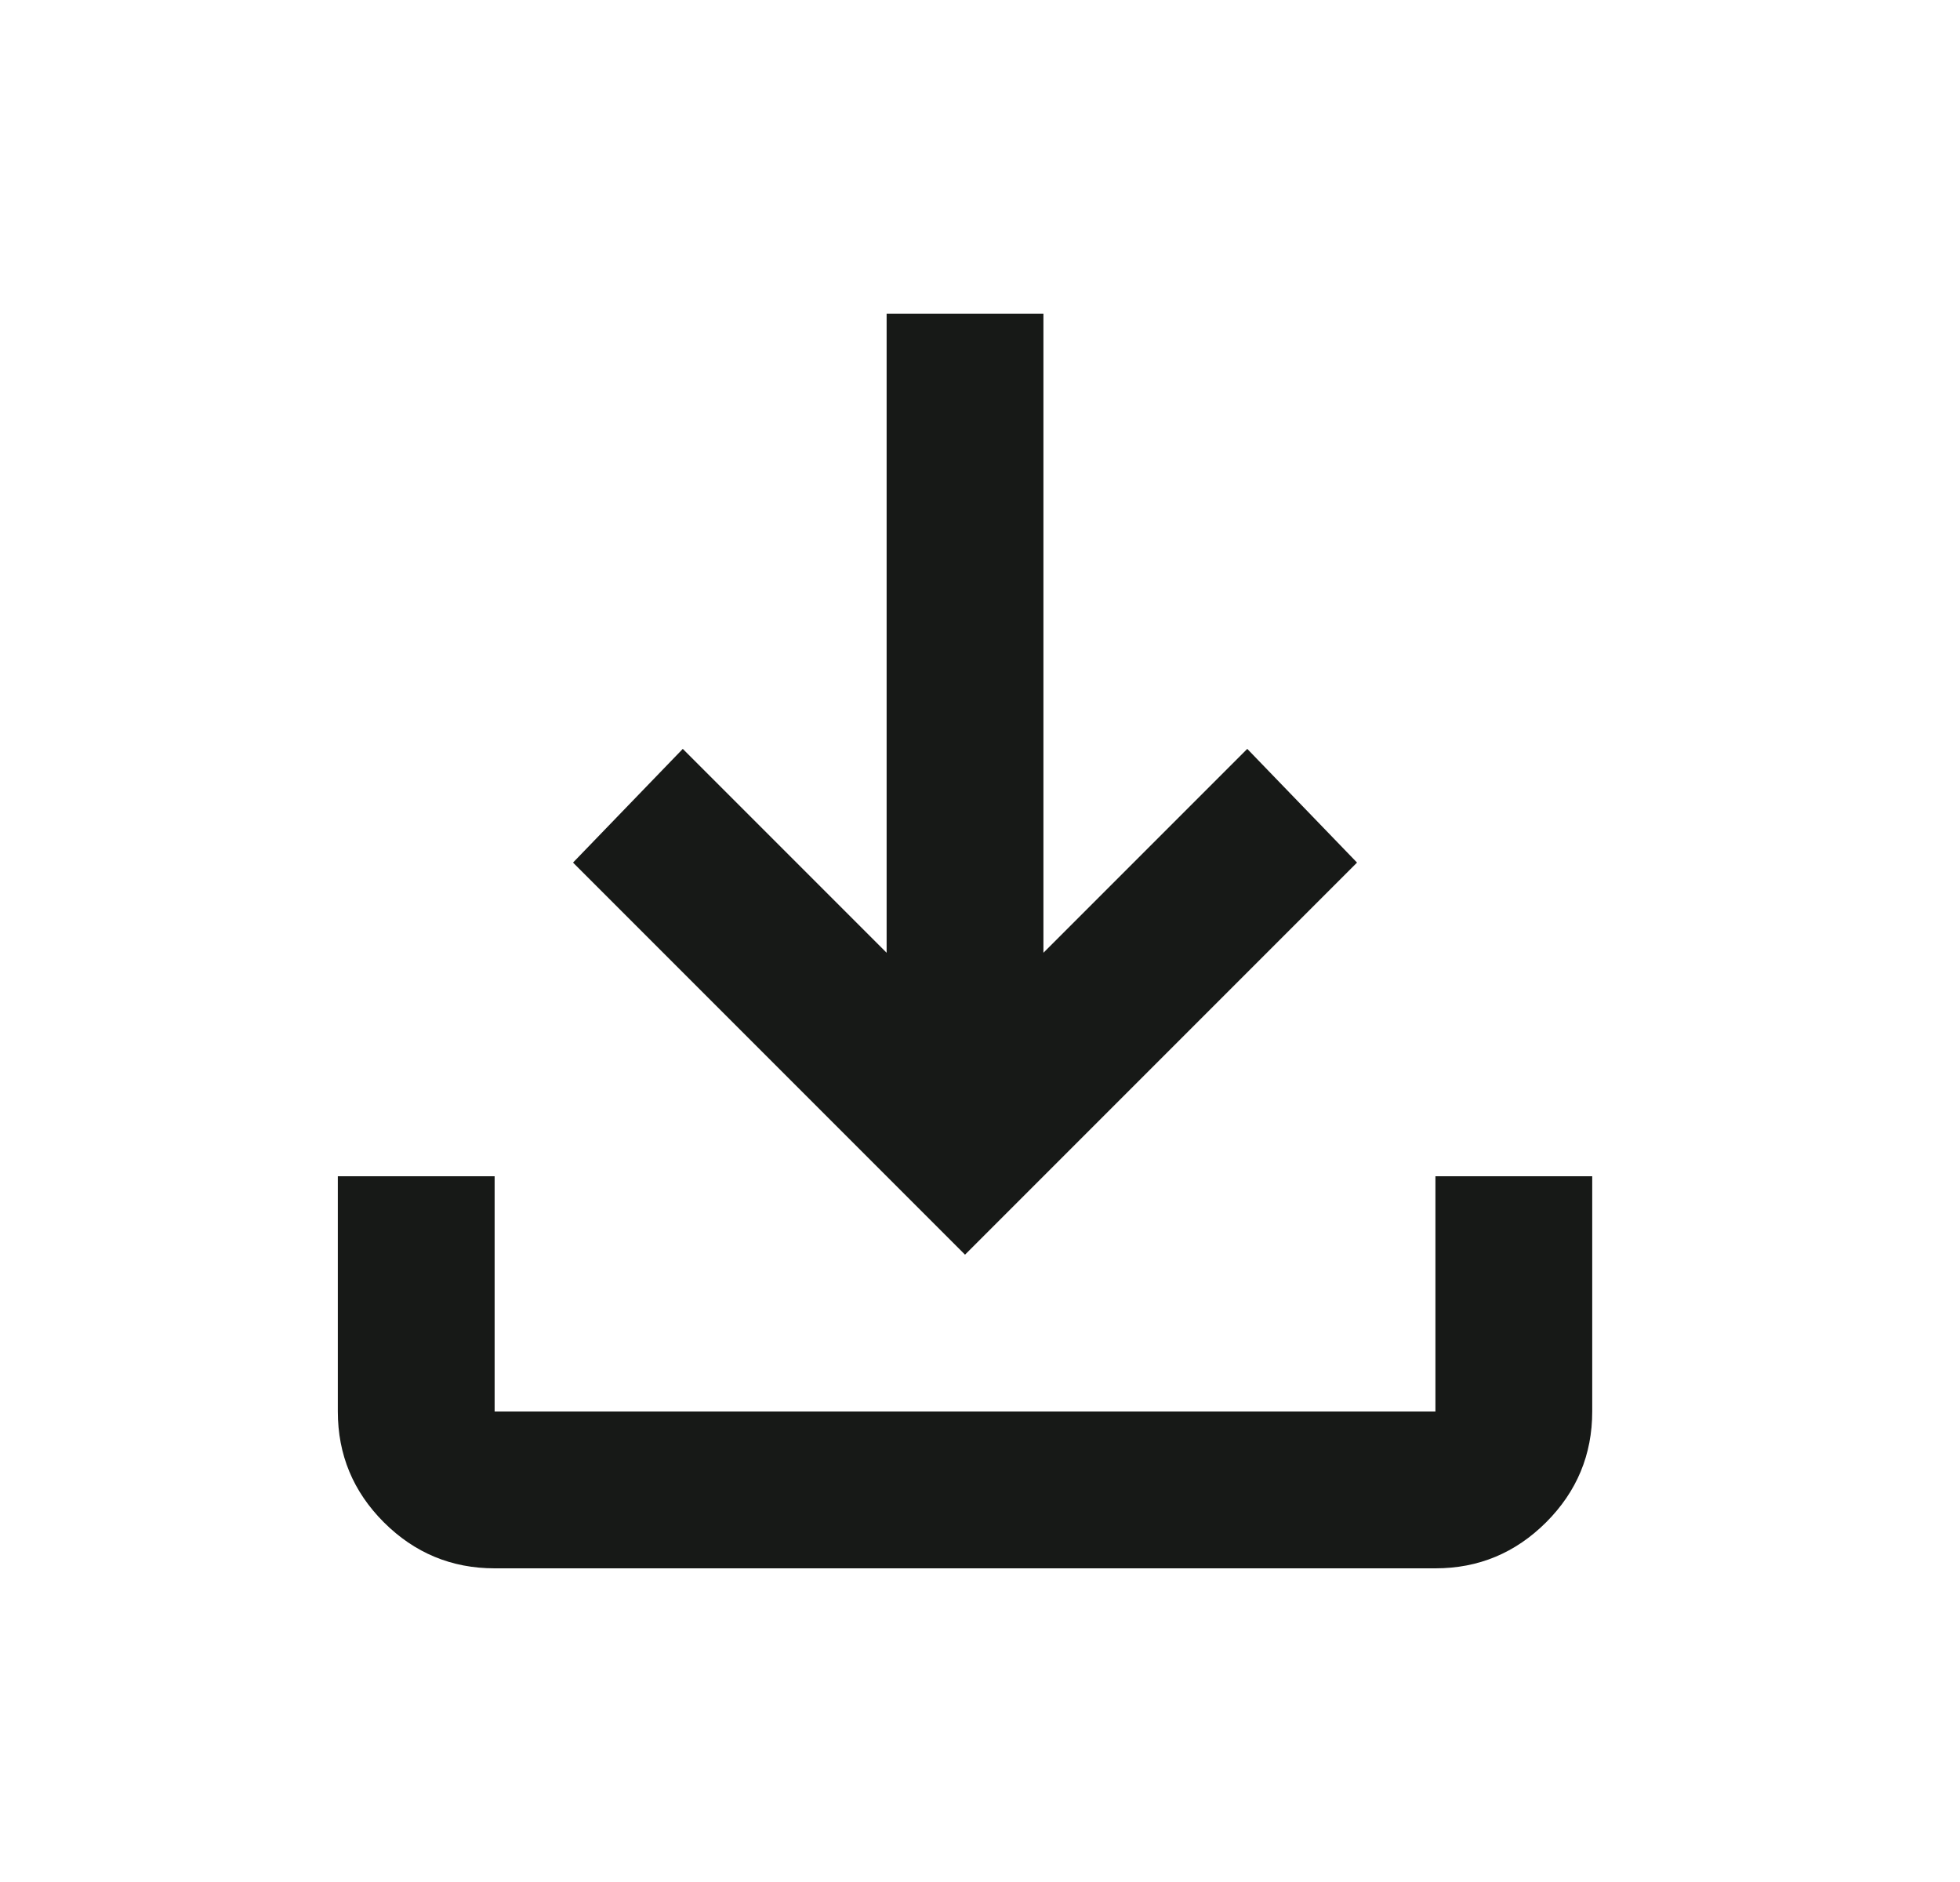 <svg width="25" height="24" viewBox="0 0 25 24" fill="none" xmlns="http://www.w3.org/2000/svg">
<path d="M12.309 16L7.309 11L8.709 9.55L11.309 12.15V4H13.309V12.15L15.909 9.55L17.309 11L12.309 16ZM6.309 20C5.759 20 5.288 19.804 4.896 19.413C4.504 19.021 4.309 18.55 4.309 18V15H6.309V18H18.309V15H20.309V18C20.309 18.55 20.113 19.021 19.721 19.413C19.329 19.804 18.859 20 18.309 20H6.309Z" fill="#171917"/>
</svg>
